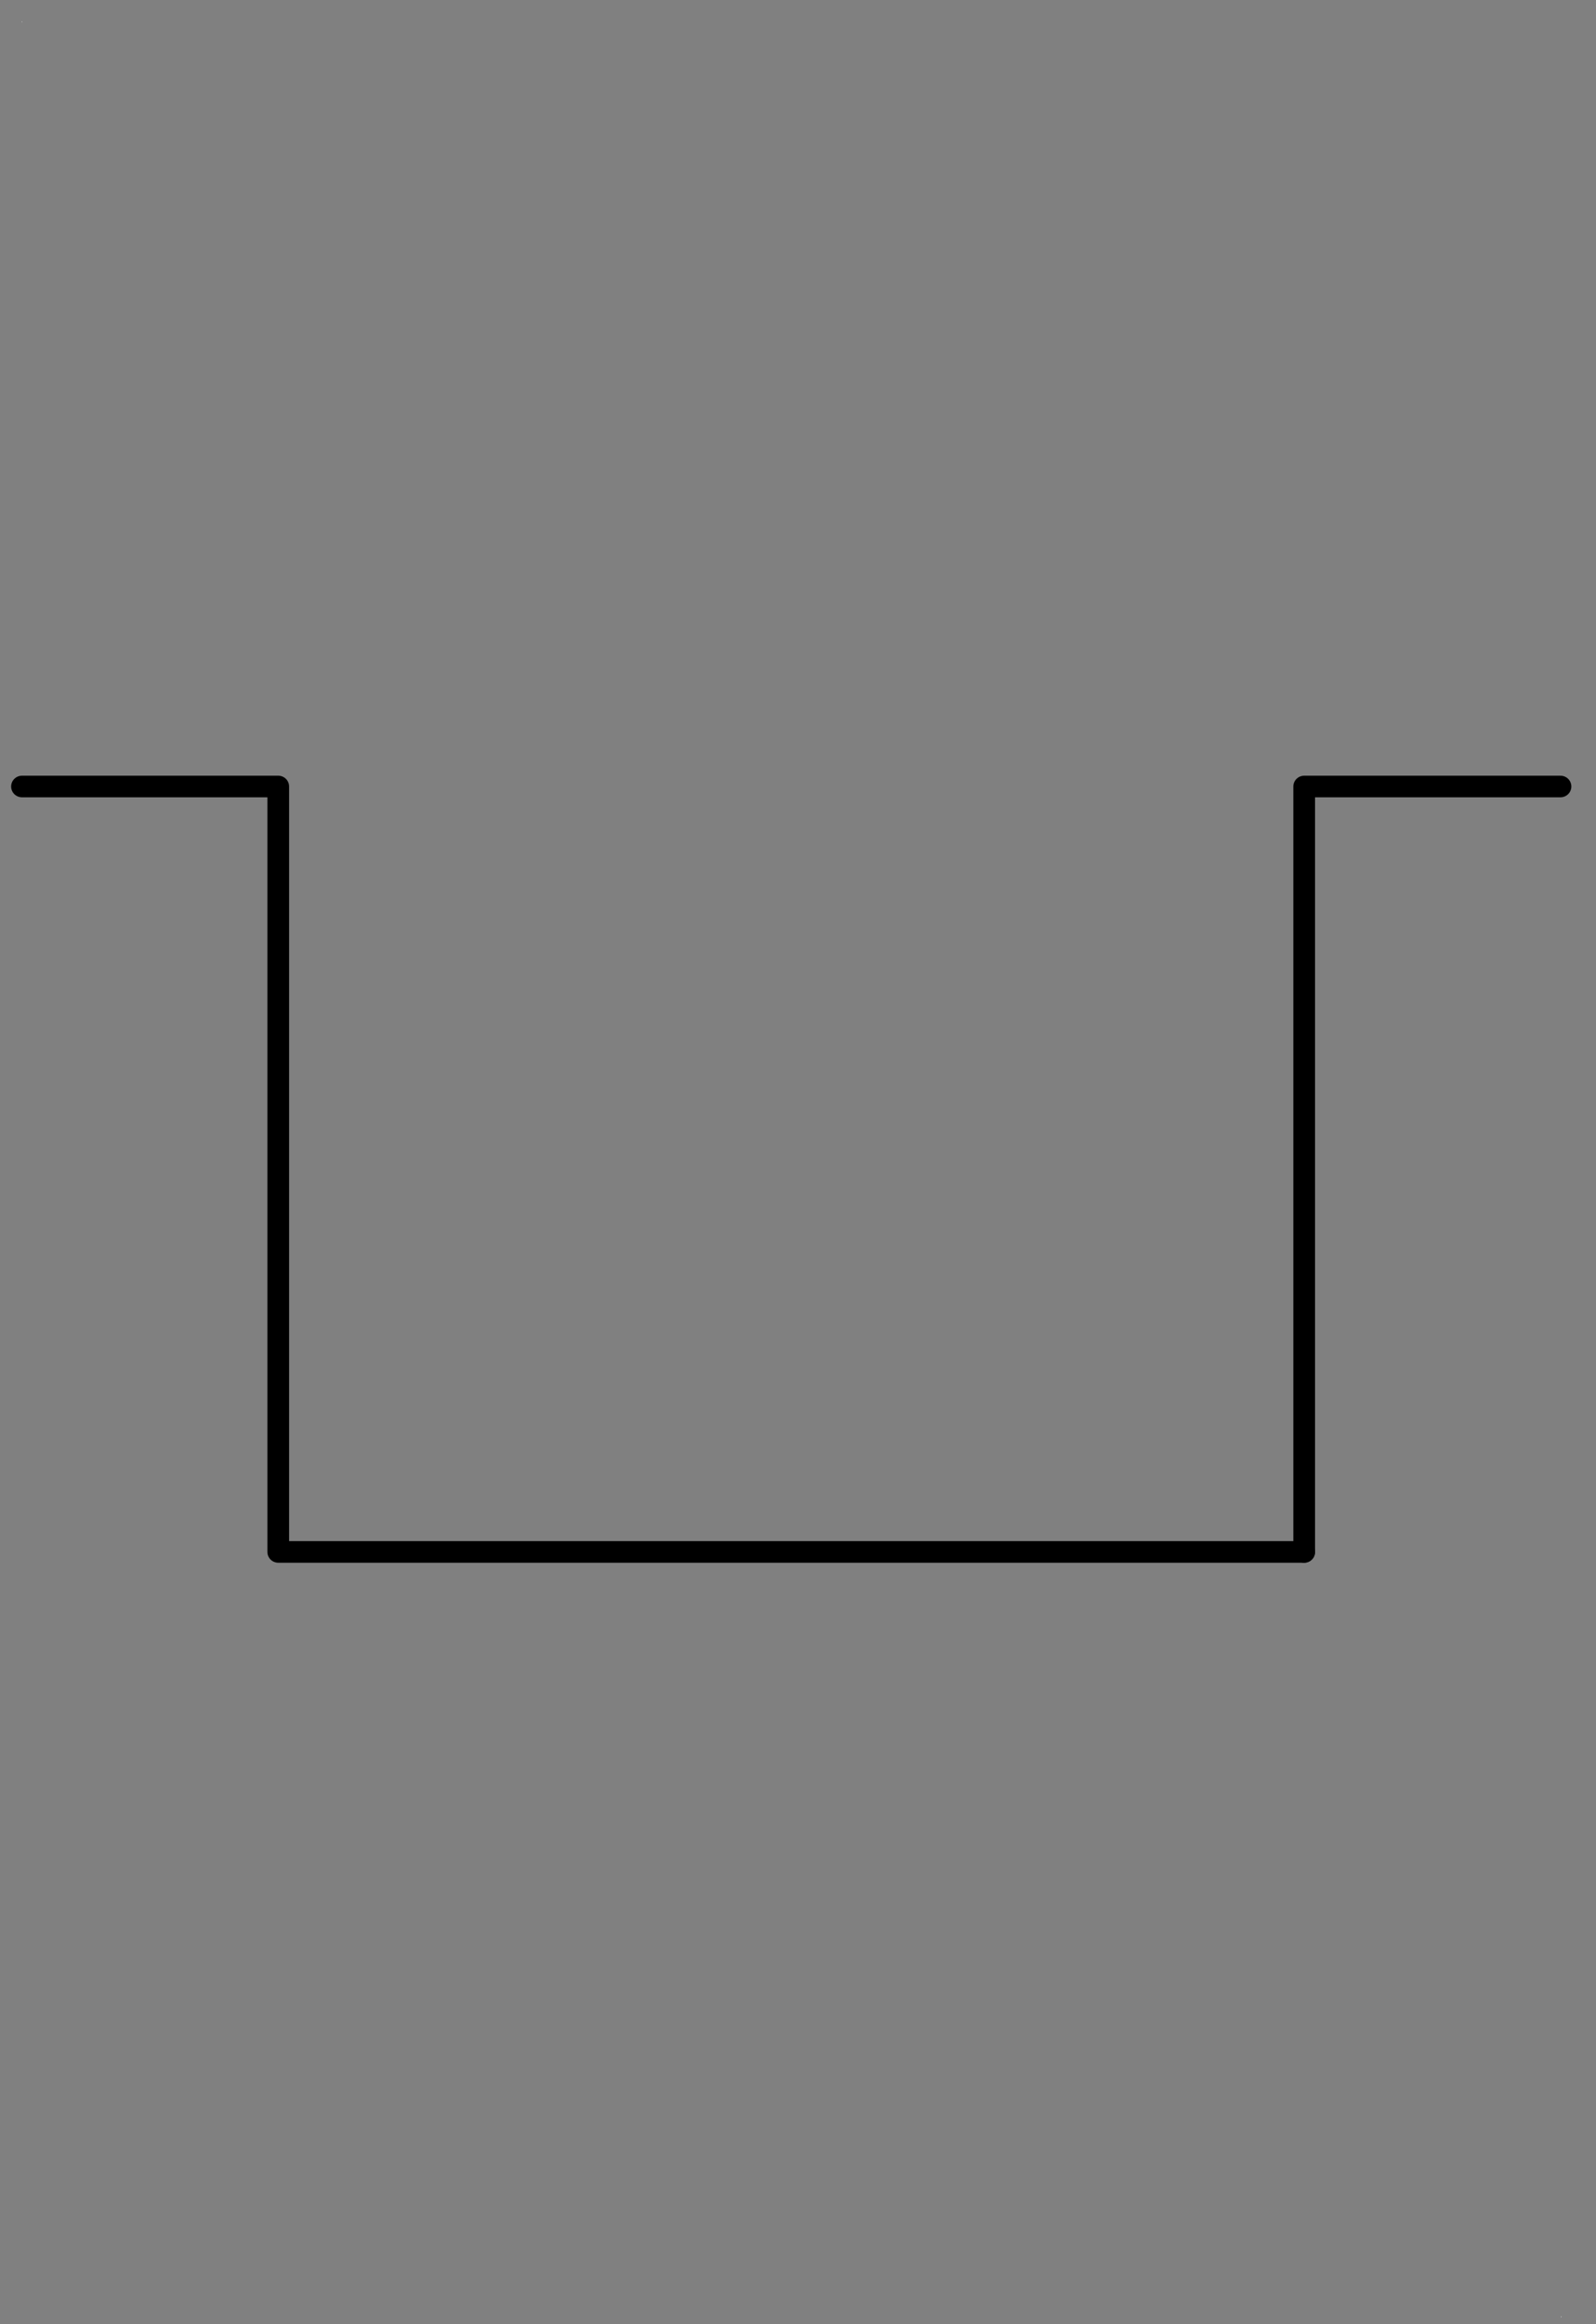 <?xml version="1.0" encoding="UTF-8"?>
<!--
/*******************************************************************************
* Copyright (c) 2010-2017 ITER Organization.
* All rights reserved. This program and the accompanying materials
* are made available under the terms of the Eclipse Public License v1.0
* which accompanies this distribution, and is available at
* http://www.eclipse.org/legal/epl-v10.html
******************************************************************************/
-->
<svg xmlns="http://www.w3.org/2000/svg" xmlns:xlink="http://www.w3.org/1999/xlink" width="57pt" height="83pt" viewBox="0 0 57 83" version="1.1">
<rect x="0" y="0" width="57" height="83" fill="#808080" stroke="none"/>
<g id="surface0">
<path style=" stroke:none;fill-rule:evenodd;fill:rgb(100%,100%,100%);fill-opacity:1;" d="M 0.777 0.77 L 0.793 0.77 L 0.793 0.789 L 0.777 0.789 Z M 0.777 0.77 "/>
<path style=" stroke:none;fill-rule:evenodd;fill:rgb(100%,100%,100%);fill-opacity:1;" d="M 55.746 82.727 L 55.766 82.727 L 55.766 82.746 L 55.746 82.746 Z M 55.746 82.727 "/>
<path style="fill:none;stroke-width:0.72;stroke-linecap:round;stroke-linejoin:round;stroke:rgb(0%,0%,0%);stroke-opacity:1;stroke-miterlimit:3;" d="M 0.001 52.458 L 8.499 52.458 L 8.499 77.98 L 42.52 77.98 " transform="matrix(1.077,0,0,1.071,0.784,-28.096)"/>
<path style="fill:none;stroke-width:0.72;stroke-linecap:round;stroke-linejoin:round;stroke:rgb(0%,0%,0%);stroke-opacity:1;stroke-miterlimit:3;" d="M 42.52 77.98 L 42.52 52.458 L 51.019 52.458 " transform="matrix(1.077,0,0,1.071,0.784,-28.096)"/>
</g>
</svg>
